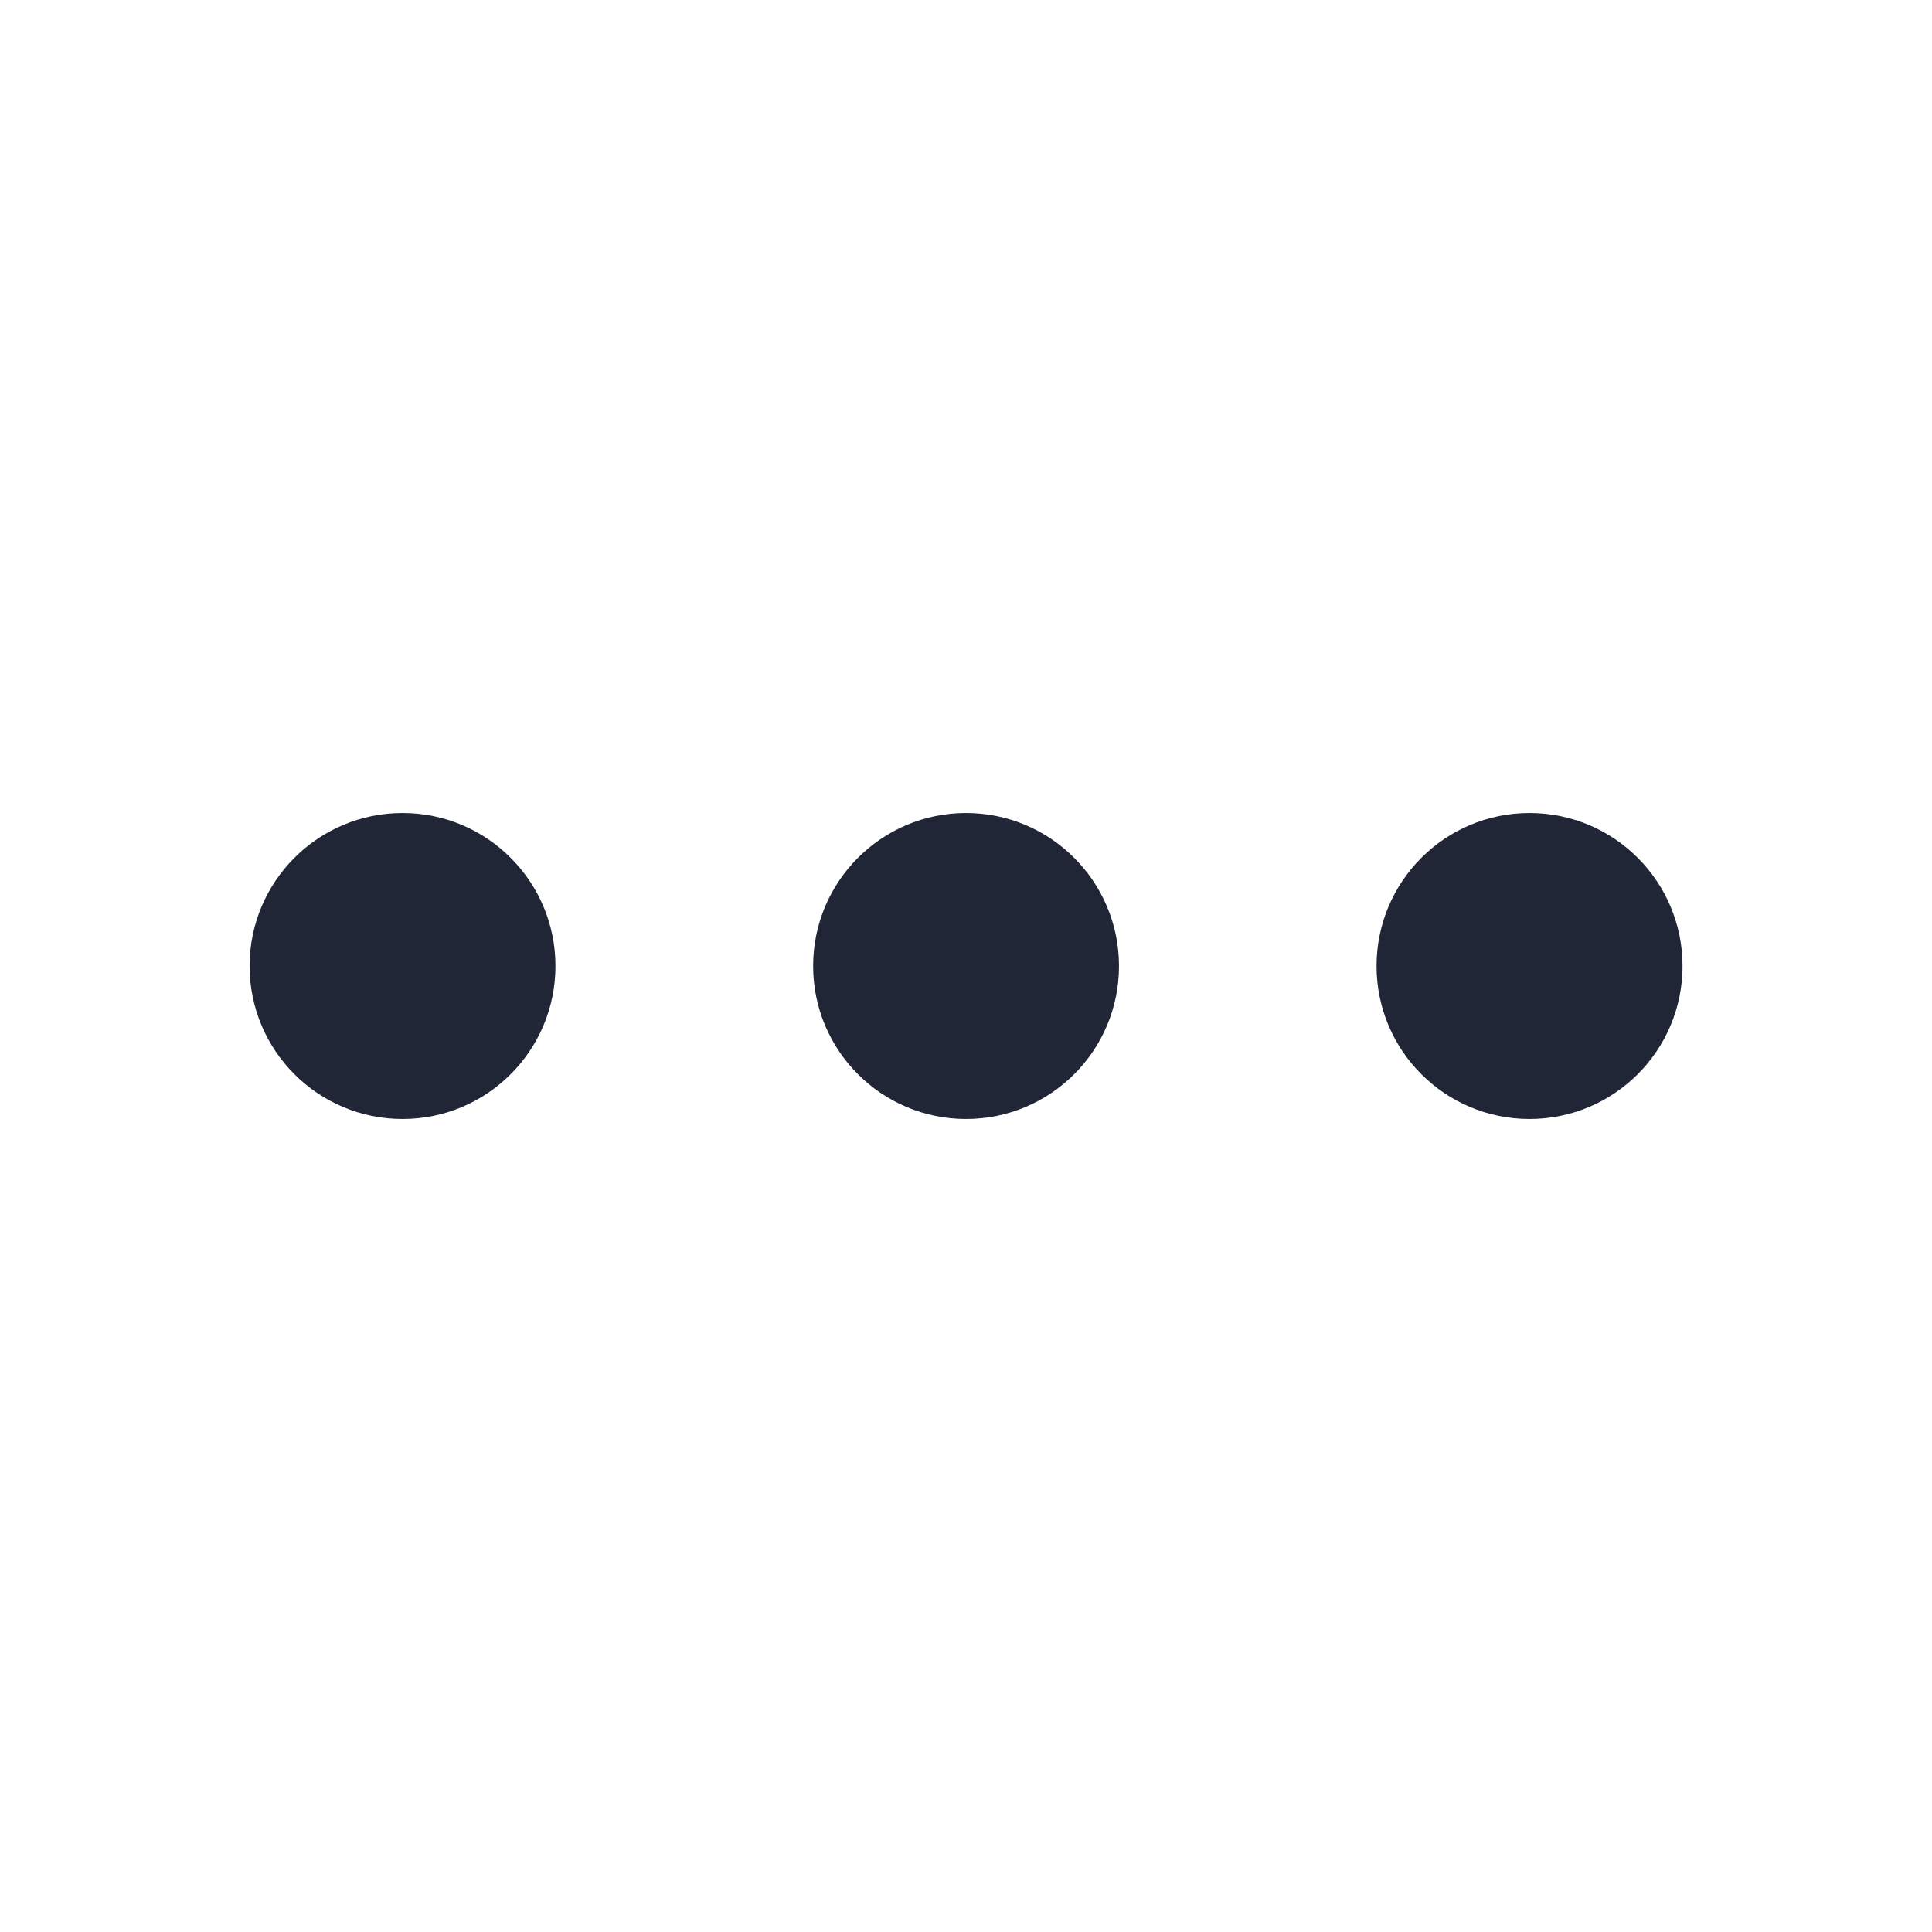 <svg width="16" height="16" viewBox="0 0 16 16" fill="none" xmlns="http://www.w3.org/2000/svg">
<path d="M7.334 8C7.334 8.368 7.632 8.667 8 8.667C8.368 8.667 8.667 8.368 8.667 8C8.667 7.632 8.368 7.333 8 7.333C7.632 7.333 7.334 7.632 7.334 8Z" fill="#212636"/>
<path fill-rule="evenodd" clip-rule="evenodd" d="M8.067 8C8.067 7.963 8.037 7.933 8 7.933C7.963 7.933 7.934 7.963 7.934 8C7.934 8.037 7.963 8.067 8 8.067C8.037 8.067 8.067 8.037 8.067 8ZM8 6.733C8.7 6.733 9.267 7.301 9.267 8C9.267 8.7 8.7 9.267 8 9.267C7.301 9.267 6.734 8.7 6.734 8C6.734 7.301 7.301 6.733 8 6.733Z" fill="#212636"/>
<path d="M12 8C12 8.368 12.299 8.667 12.667 8.667C13.035 8.667 13.334 8.368 13.334 8C13.334 7.632 13.035 7.333 12.667 7.333C12.299 7.333 12 7.632 12 8Z" fill="#212636"/>
<path fill-rule="evenodd" clip-rule="evenodd" d="M12.734 8C12.734 7.963 12.704 7.933 12.667 7.933C12.63 7.933 12.6 7.963 12.6 8C12.6 8.037 12.63 8.067 12.667 8.067C12.704 8.067 12.734 8.037 12.734 8ZM12.667 6.733C13.367 6.733 13.934 7.301 13.934 8C13.934 8.7 13.367 9.267 12.667 9.267C11.967 9.267 11.4 8.7 11.4 8C11.4 7.301 11.967 6.733 12.667 6.733Z" fill="#212636"/>
<path d="M2.667 8C2.667 8.368 2.965 8.667 3.334 8.667C3.702 8.667 4 8.368 4 8C4 7.632 3.702 7.333 3.334 7.333C2.965 7.333 2.667 7.632 2.667 8Z" fill="#212636"/>
<path fill-rule="evenodd" clip-rule="evenodd" d="M3.4 8C3.4 7.963 3.37 7.933 3.334 7.933C3.297 7.933 3.267 7.963 3.267 8C3.267 8.037 3.297 8.067 3.334 8.067C3.37 8.067 3.4 8.037 3.4 8ZM3.334 6.733C4.033 6.733 4.6 7.301 4.6 8C4.6 8.7 4.033 9.267 3.334 9.267C2.634 9.267 2.067 8.7 2.067 8C2.067 7.301 2.634 6.733 3.334 6.733Z" fill="#212636"/>
</svg>

